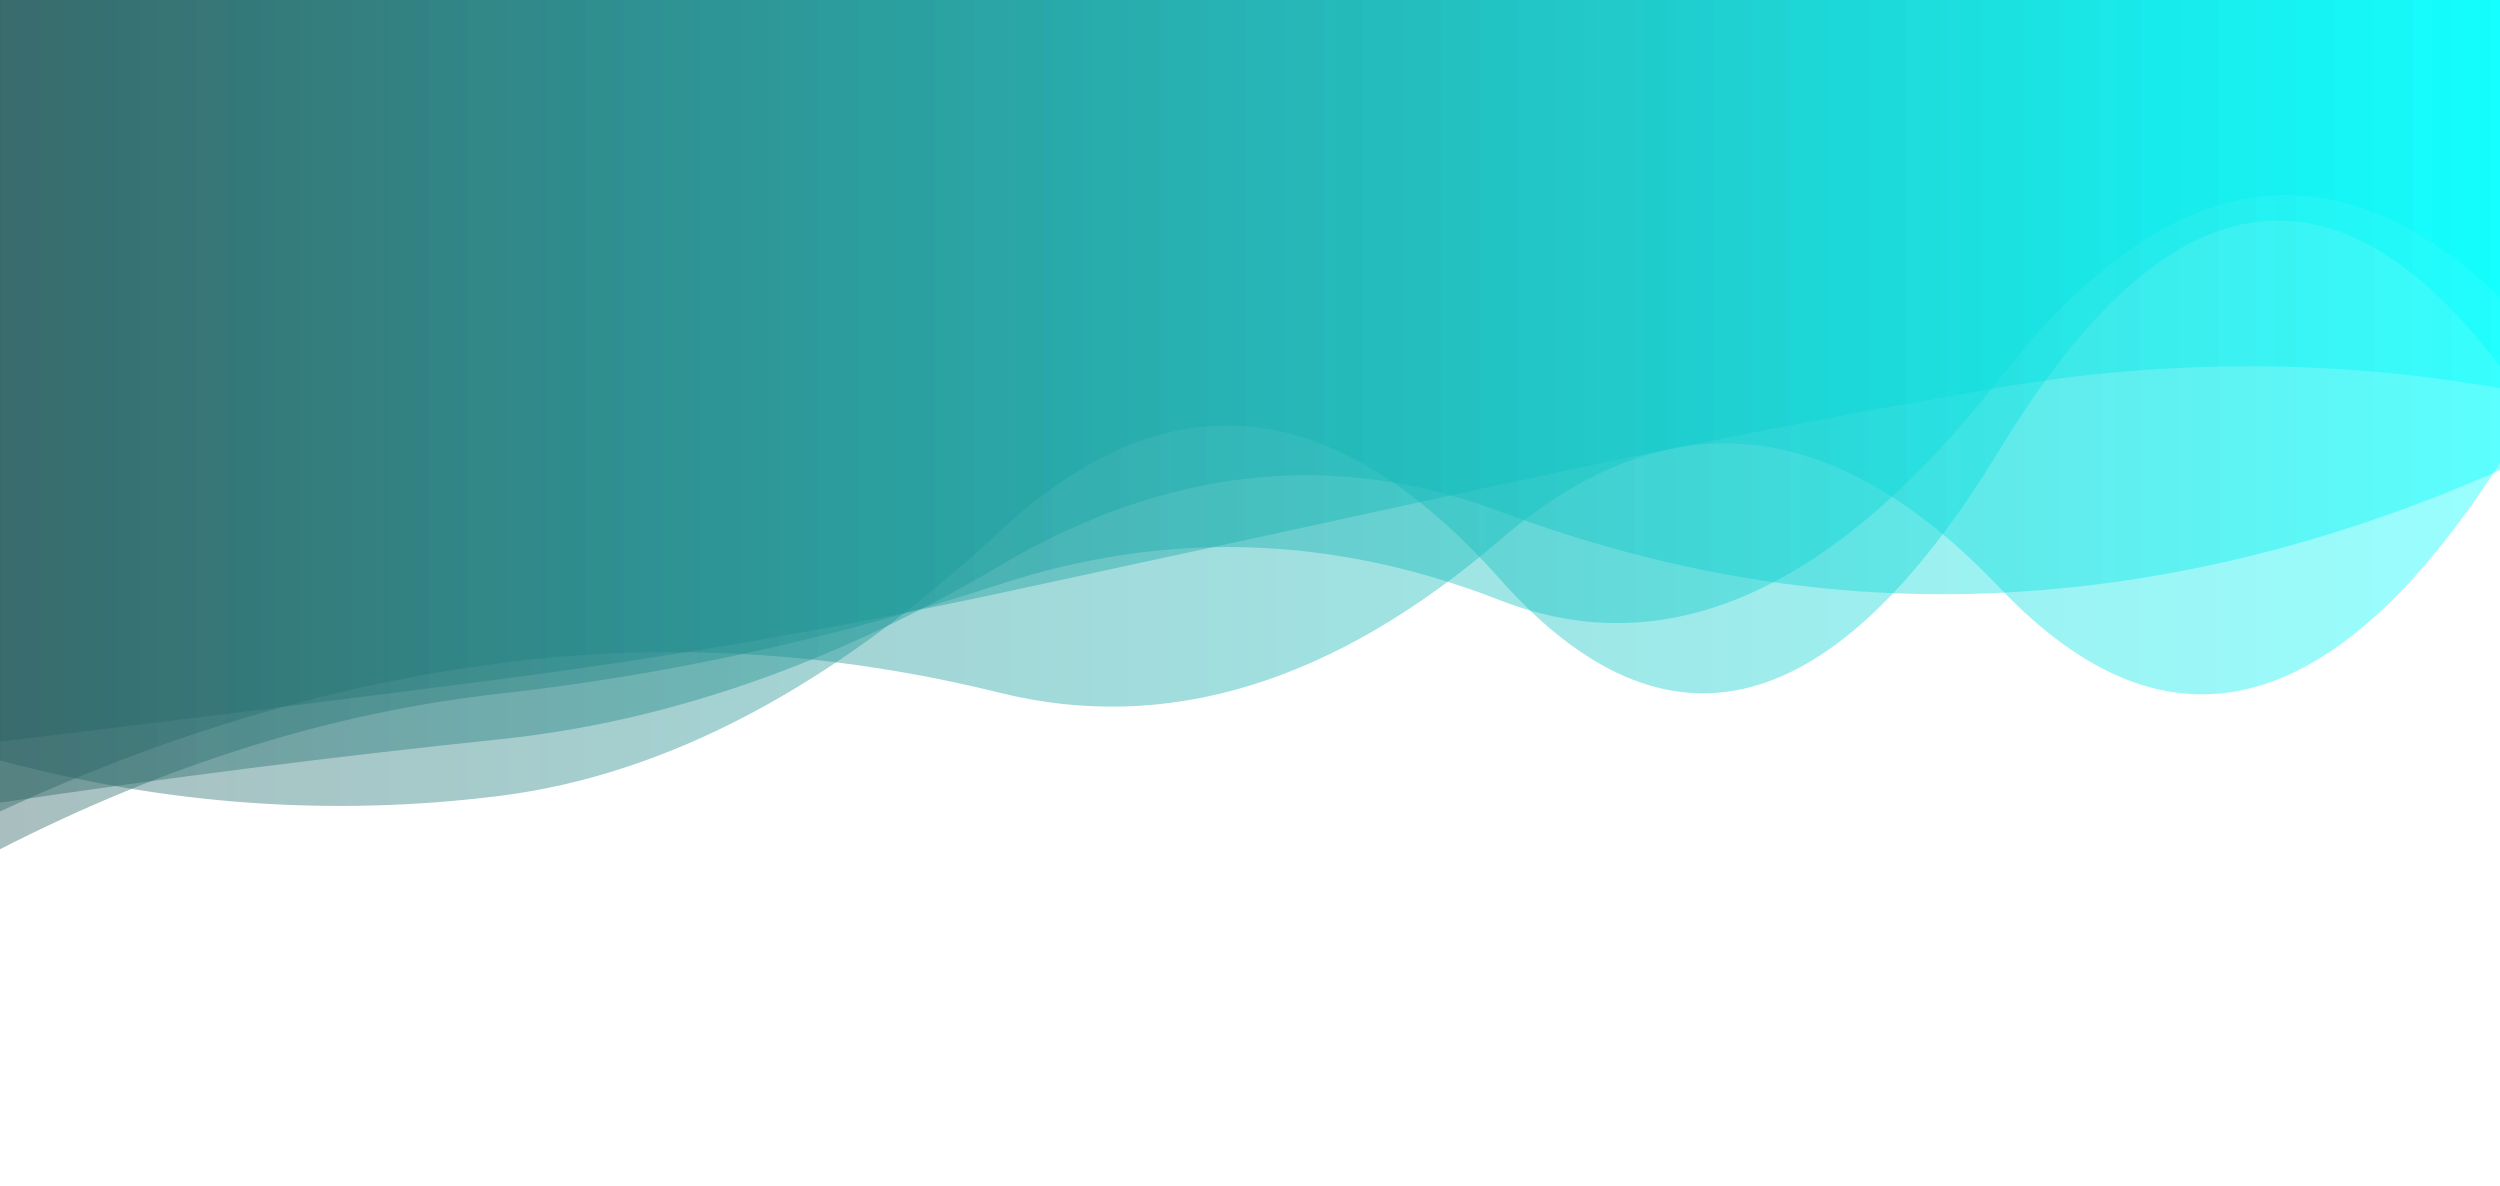 <svg xmlns="http://www.w3.org/2000/svg" viewBox="0 0 1920 911" preserveAspectRatio="xMidYMid" width="1920" height="911" xmlns:xlink="http://www.w3.org/1999/xlink" style="shape-rendering:auto;display:block;background-position-x:0%;background-position-y:0%;background-size:auto;background-origin:padding-box;background-clip:border-box;background:scroll rgba(0, 0, 0, 0) none  repeat;width:1920px;height:911px;;animation:none"><g><linearGradient y2="0" y1="0" x2="1" x1="0" id="lg-o578w6yh81n"><stop offset="0" stop-color="#285d5e"></stop>

  
<stop offset="1" stop-color="#00ffff"></stop></linearGradient>
<path opacity="0.4" fill="url(#lg-o578w6yh81n)" d="M 0 0 L 0 616.46 Q 192 587.75 384 567.74 T 768 434.36 T 1152 392.82 T 1536 455.29 T 1920 361 L 1920 0 Z" style="fill:url('#lg-o578w6yh81n');opacity:0.4;;animation:none"></path>
<path opacity="0.4" fill="url(#lg-o578w6yh81n)" d="M 0 0 L 0 569.55 Q 192 546.435 384 521.612 T 768 455.493 T 1152 372.257 T 1536 297.562 T 1920 298.052 L 1920 0 Z" style="fill:url('#lg-o578w6yh81n');opacity:0.4;;animation:none"></path>
<path opacity="0.4" fill="url(#lg-o578w6yh81n)" d="M 0 0 L 0 583.994 Q 192 635.43 384 611.209 T 768 407.949 T 1152 444.802 T 1536 344.914 T 1920 281.241 L 1920 0 Z" style="fill:url('#lg-o578w6yh81n');opacity:0.4;;animation:none"></path>
<path opacity="0.4" fill="url(#lg-o578w6yh81n)" d="M 0 0 L 0 623.188 Q 192 534.006 384 509.285 T 768 532.086 T 1152 414.673 T 1536 451.67 T 1920 355.684 L 1920 0 Z" style="fill:url('#lg-o578w6yh81n');opacity:0.4;;animation:none"></path>
<path opacity="0.4" fill="url(#lg-o578w6yh81n)" d="M 0 0 L 0 652.213 Q 192 554.046 384 532.699 T 768 448.673 T 1152 460.989 T 1536 290.428 T 1920 228.281 L 1920 0 Z" style="fill:url('#lg-o578w6yh81n');opacity:0.4;;animation:none"></path>
<g></g></g><!-- [ldio] generated by https://loading.io --></svg>